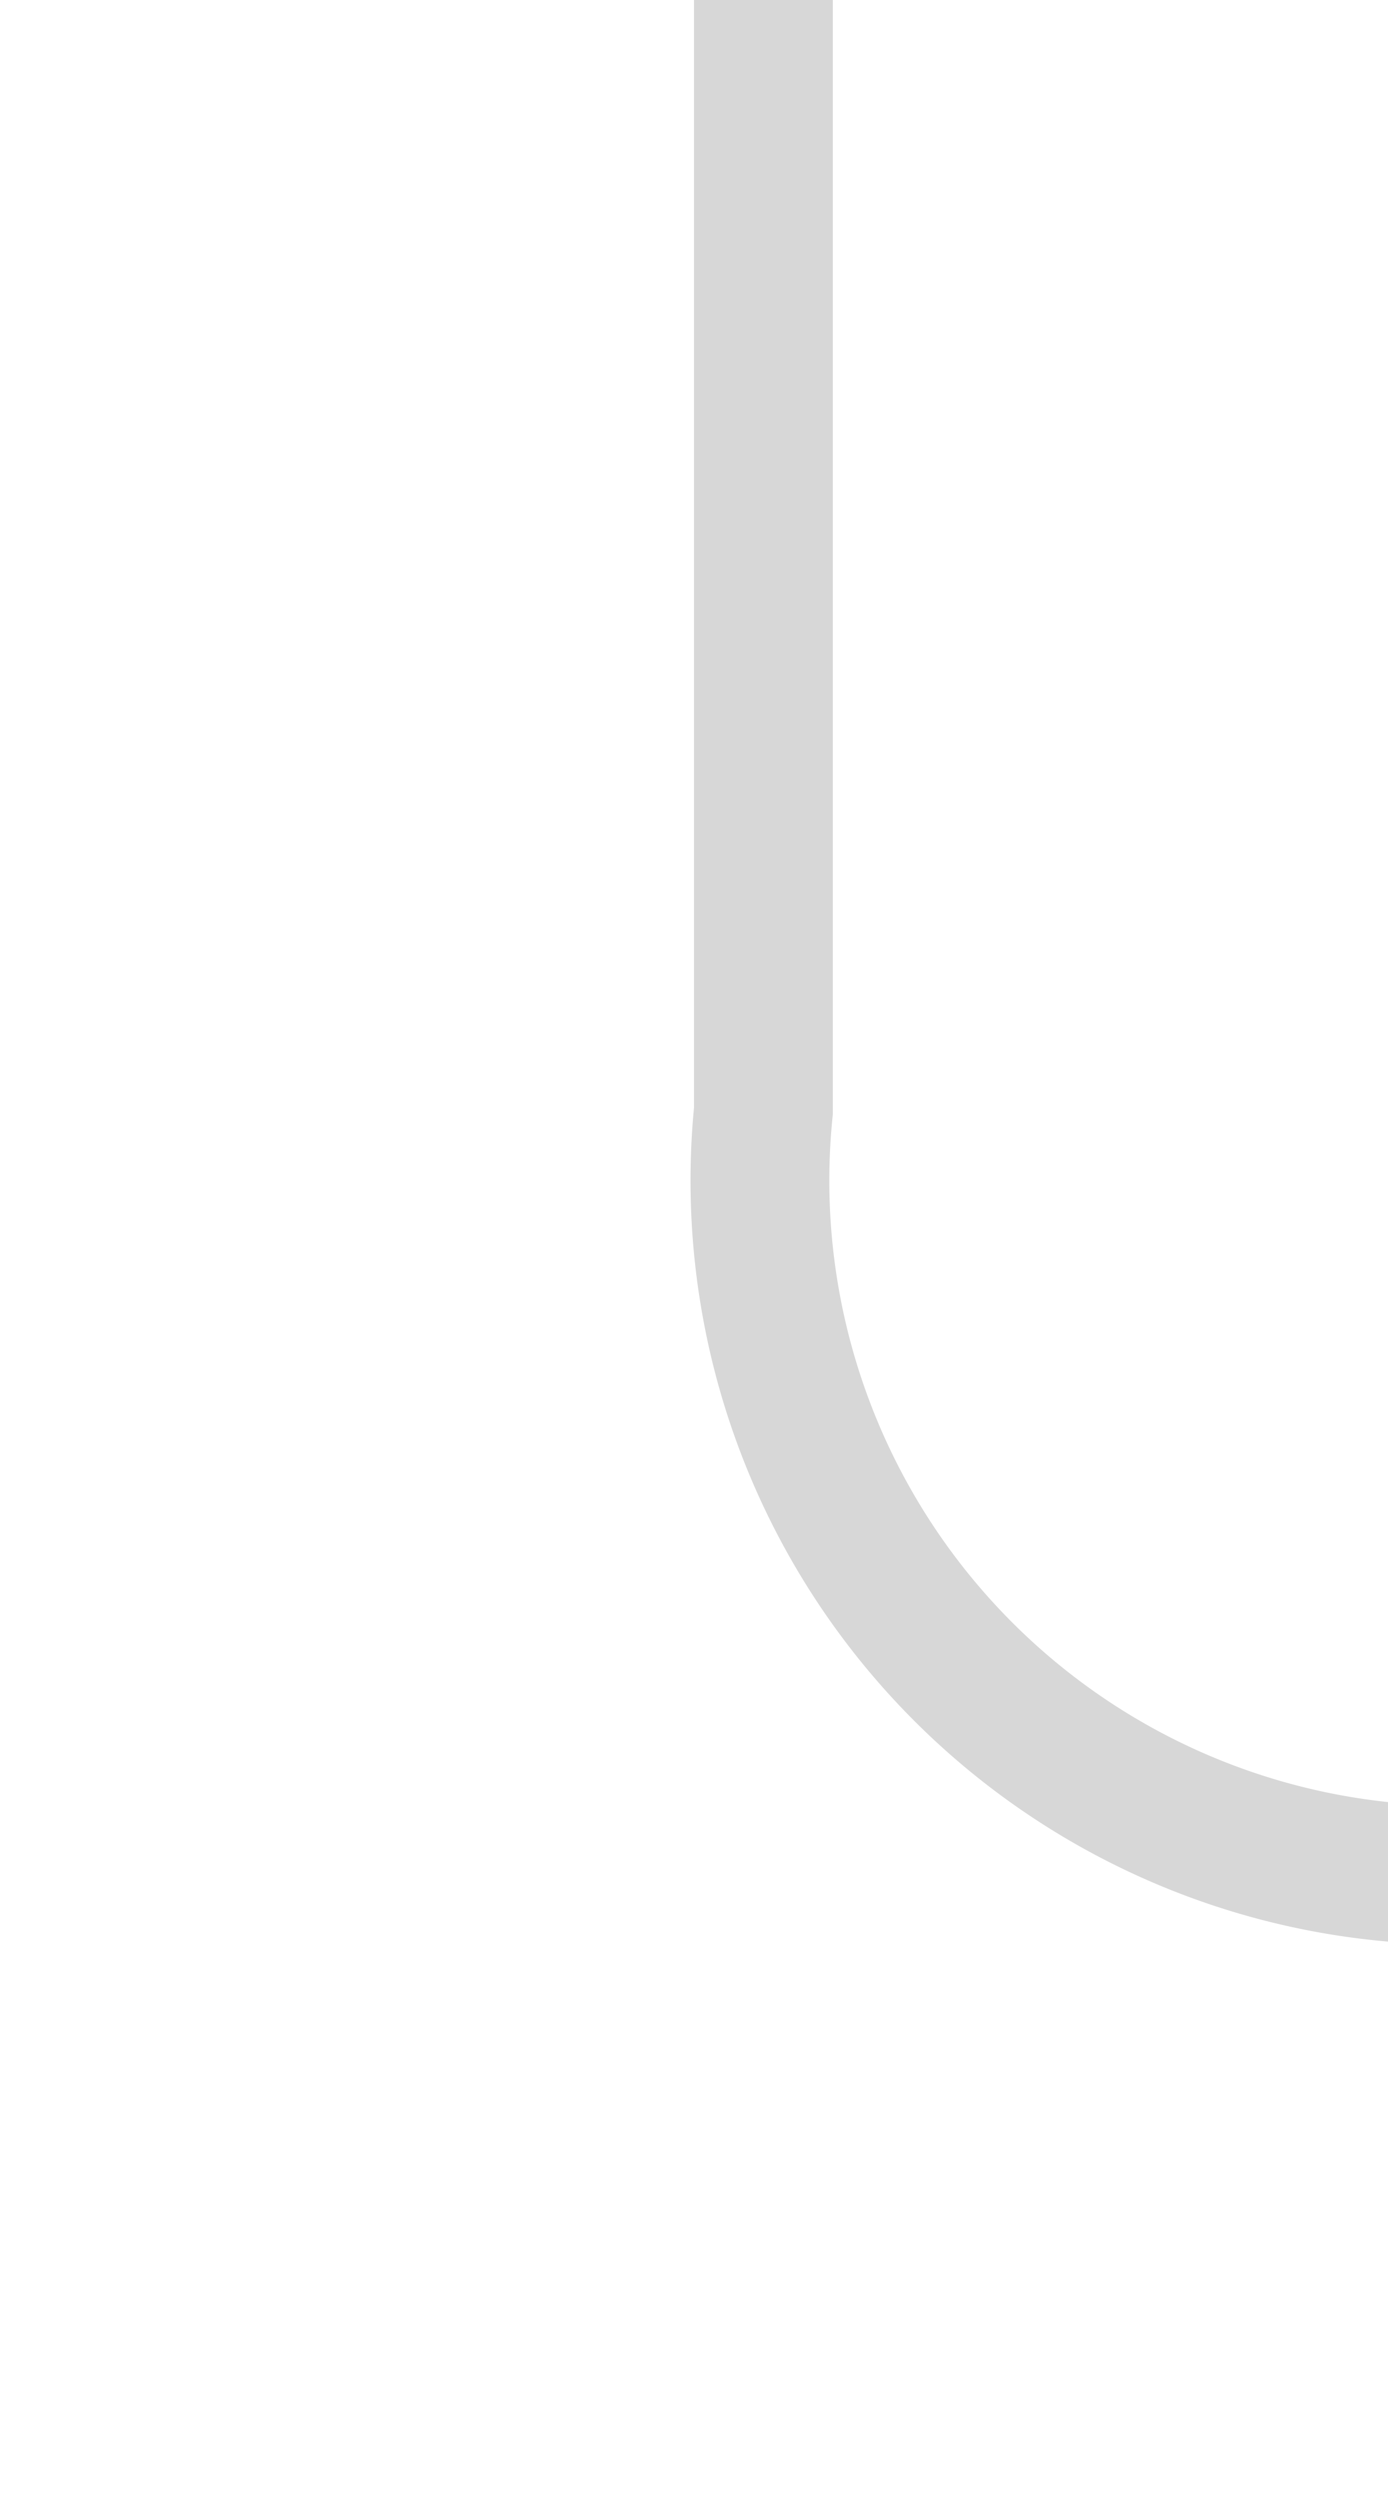 ﻿<?xml version="1.0" encoding="utf-8"?>
<svg version="1.1" xmlns:xlink="http://www.w3.org/1999/xlink" width="10px" height="18px" preserveAspectRatio="xMidYMin meet" viewBox="1690 2187  8 18" xmlns="http://www.w3.org/2000/svg">
  <path d="M 1694.5 2187  L 1694.5 2195  A 5 5 0 0 0 1699.5 2200.5 L 1841 2200.5  A 5 5 0 0 1 1846.5 2205.5 L 1846.5 2227  " stroke-width="1" stroke="#d7d7d7" fill="none" />
  <path d="M 1851.146 2221.946  L 1846.5 2226.593  L 1841.854 2221.946  L 1841.146 2222.654  L 1846.146 2227.654  L 1846.5 2228.007  L 1846.854 2227.654  L 1851.854 2222.654  L 1851.146 2221.946  Z " fill-rule="nonzero" fill="#d7d7d7" stroke="none" />
</svg>